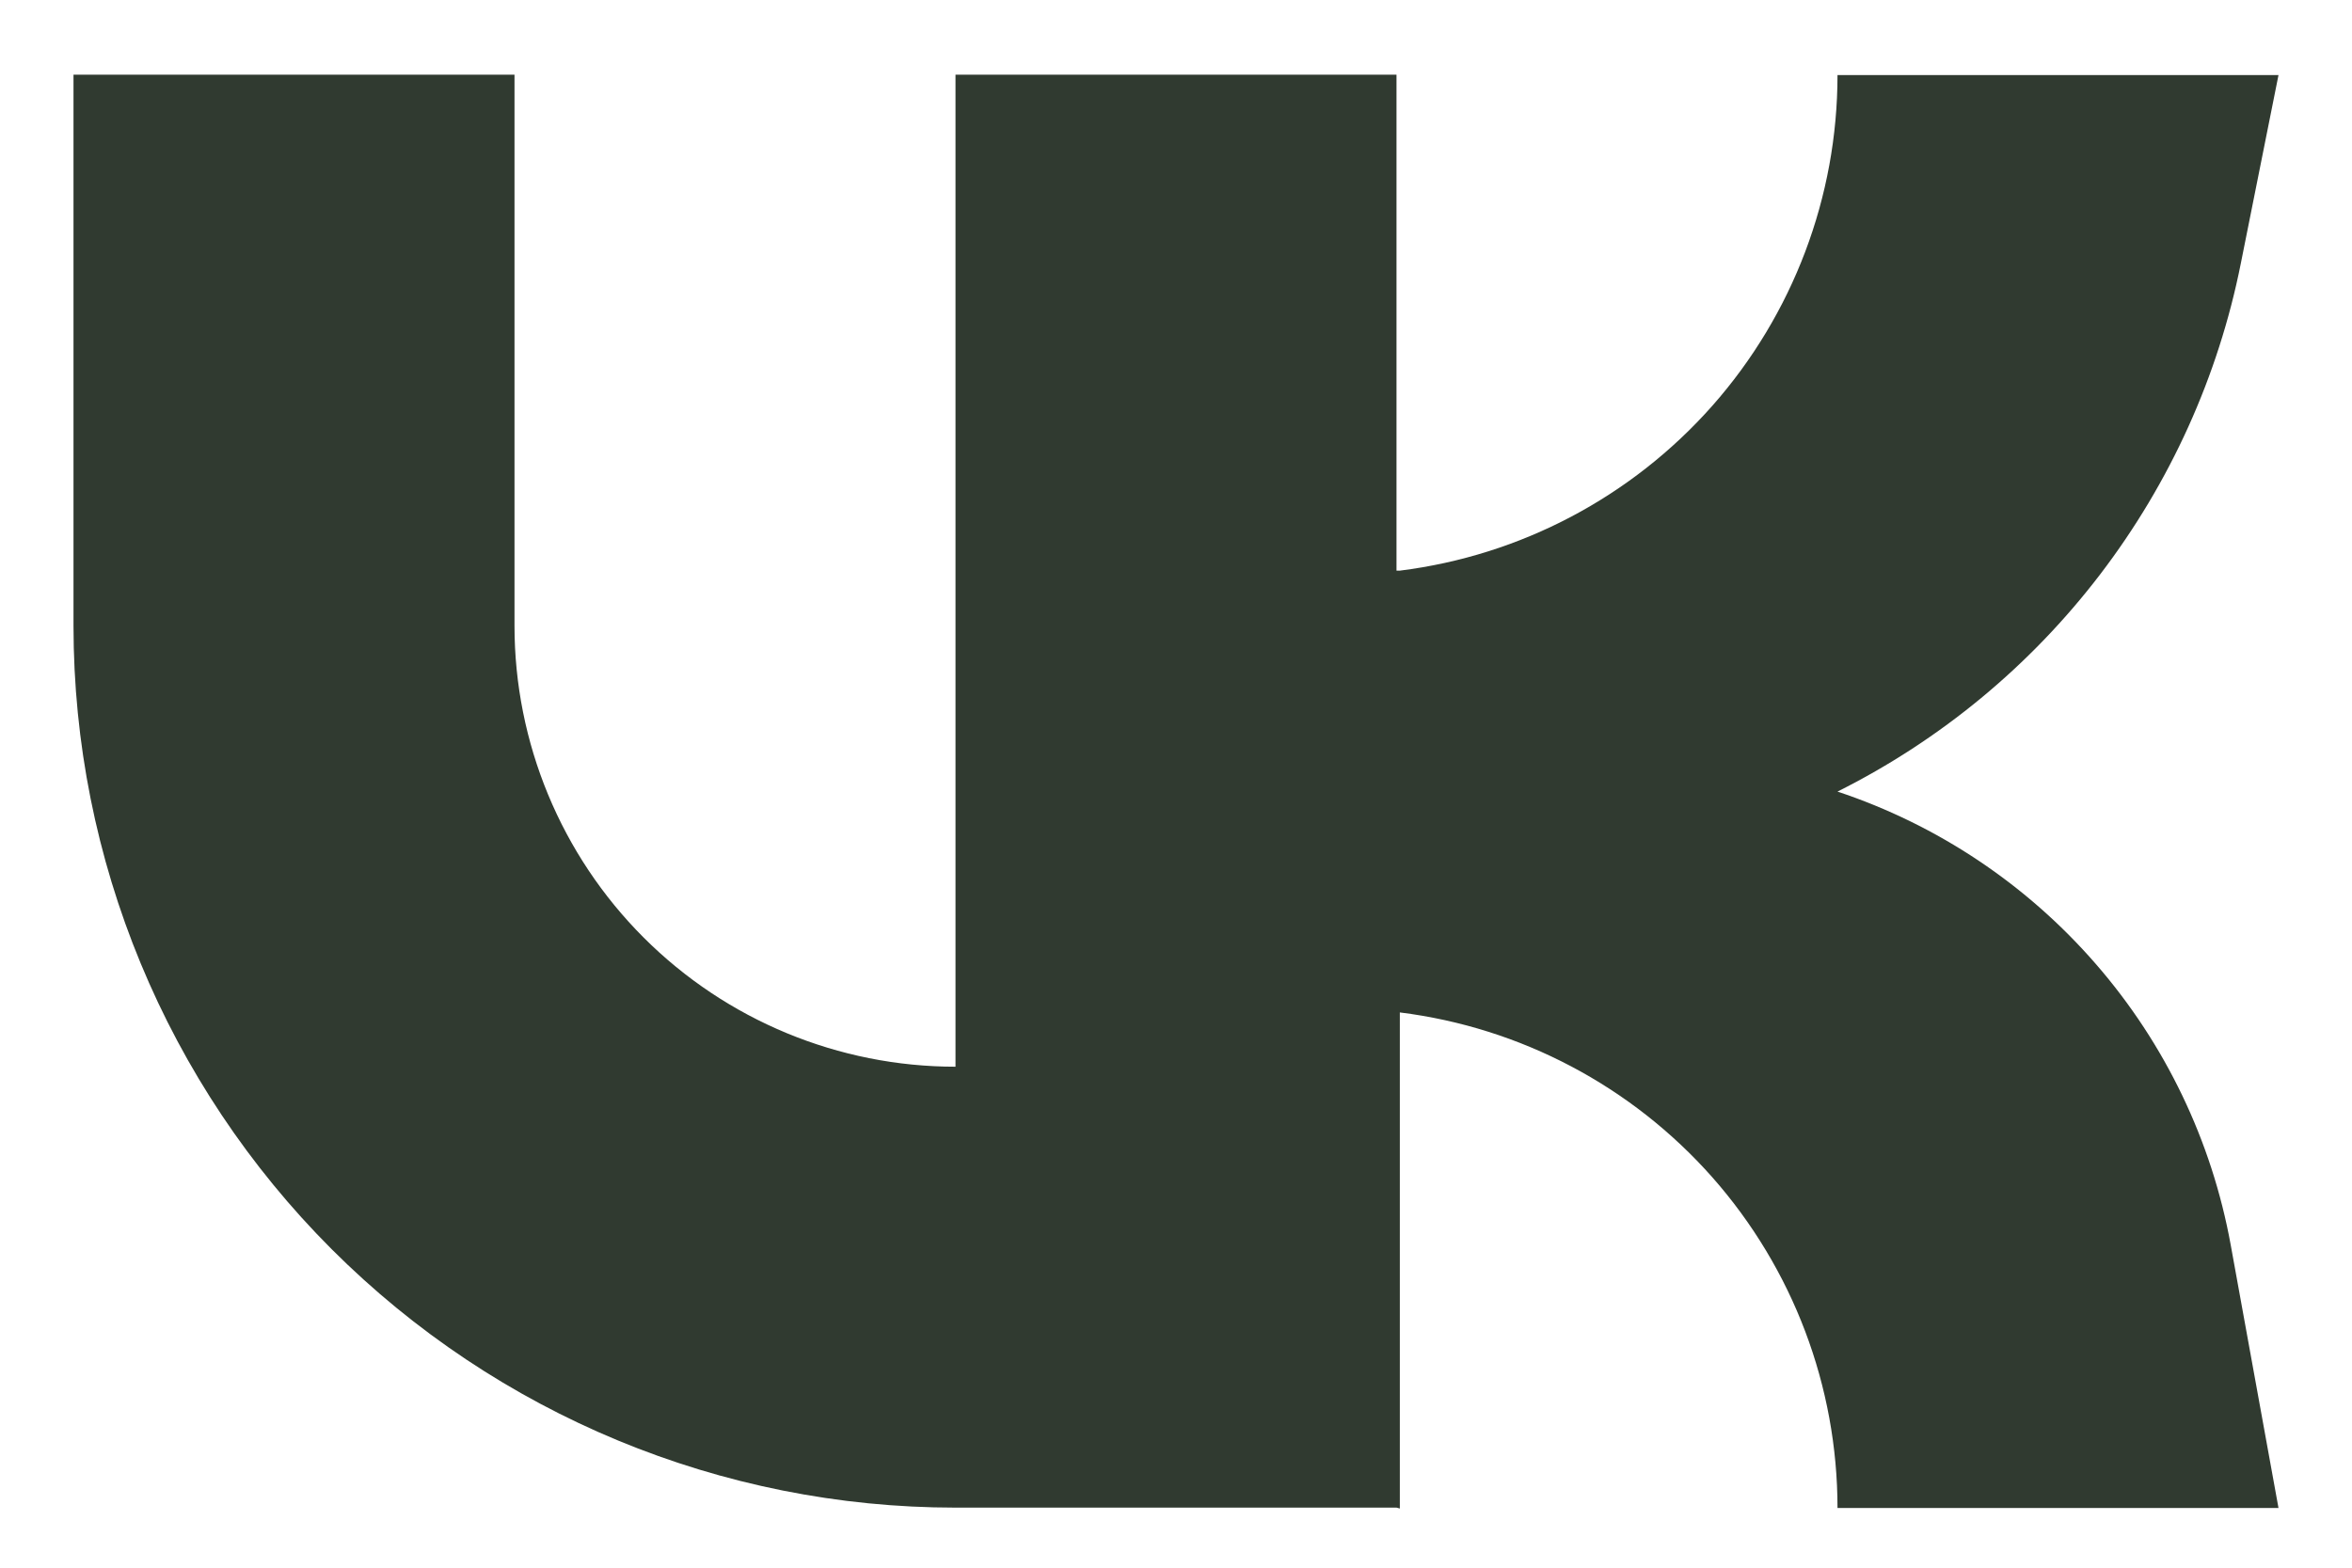 <svg width="24" height="16" viewBox="0 0 24 16" fill="none" xmlns="http://www.w3.org/2000/svg">
<path d="M14.25 15.387H9.75C7.363 15.387 5.074 14.438 3.386 12.751C1.698 11.063 0.75 8.774 0.75 6.387V0.762H5.25V6.387C5.25 7.58 5.724 8.725 6.568 9.569C7.412 10.413 8.557 10.887 9.75 10.887V0.762H14.25V5.824H14.284C15.517 5.67 16.651 5.071 17.474 4.14C18.296 3.209 18.75 2.009 18.75 0.766H23.25L22.865 2.691C22.635 3.843 22.144 4.927 21.431 5.861C20.718 6.795 19.801 7.553 18.75 8.079C19.772 8.419 20.683 9.028 21.389 9.842C22.095 10.655 22.569 11.644 22.762 12.704L23.25 15.391H18.75C18.75 14.149 18.296 12.949 17.474 12.017C16.651 11.086 15.517 10.487 14.284 10.333V15.396L14.25 15.387Z" fill="#303A30"/>
</svg>

